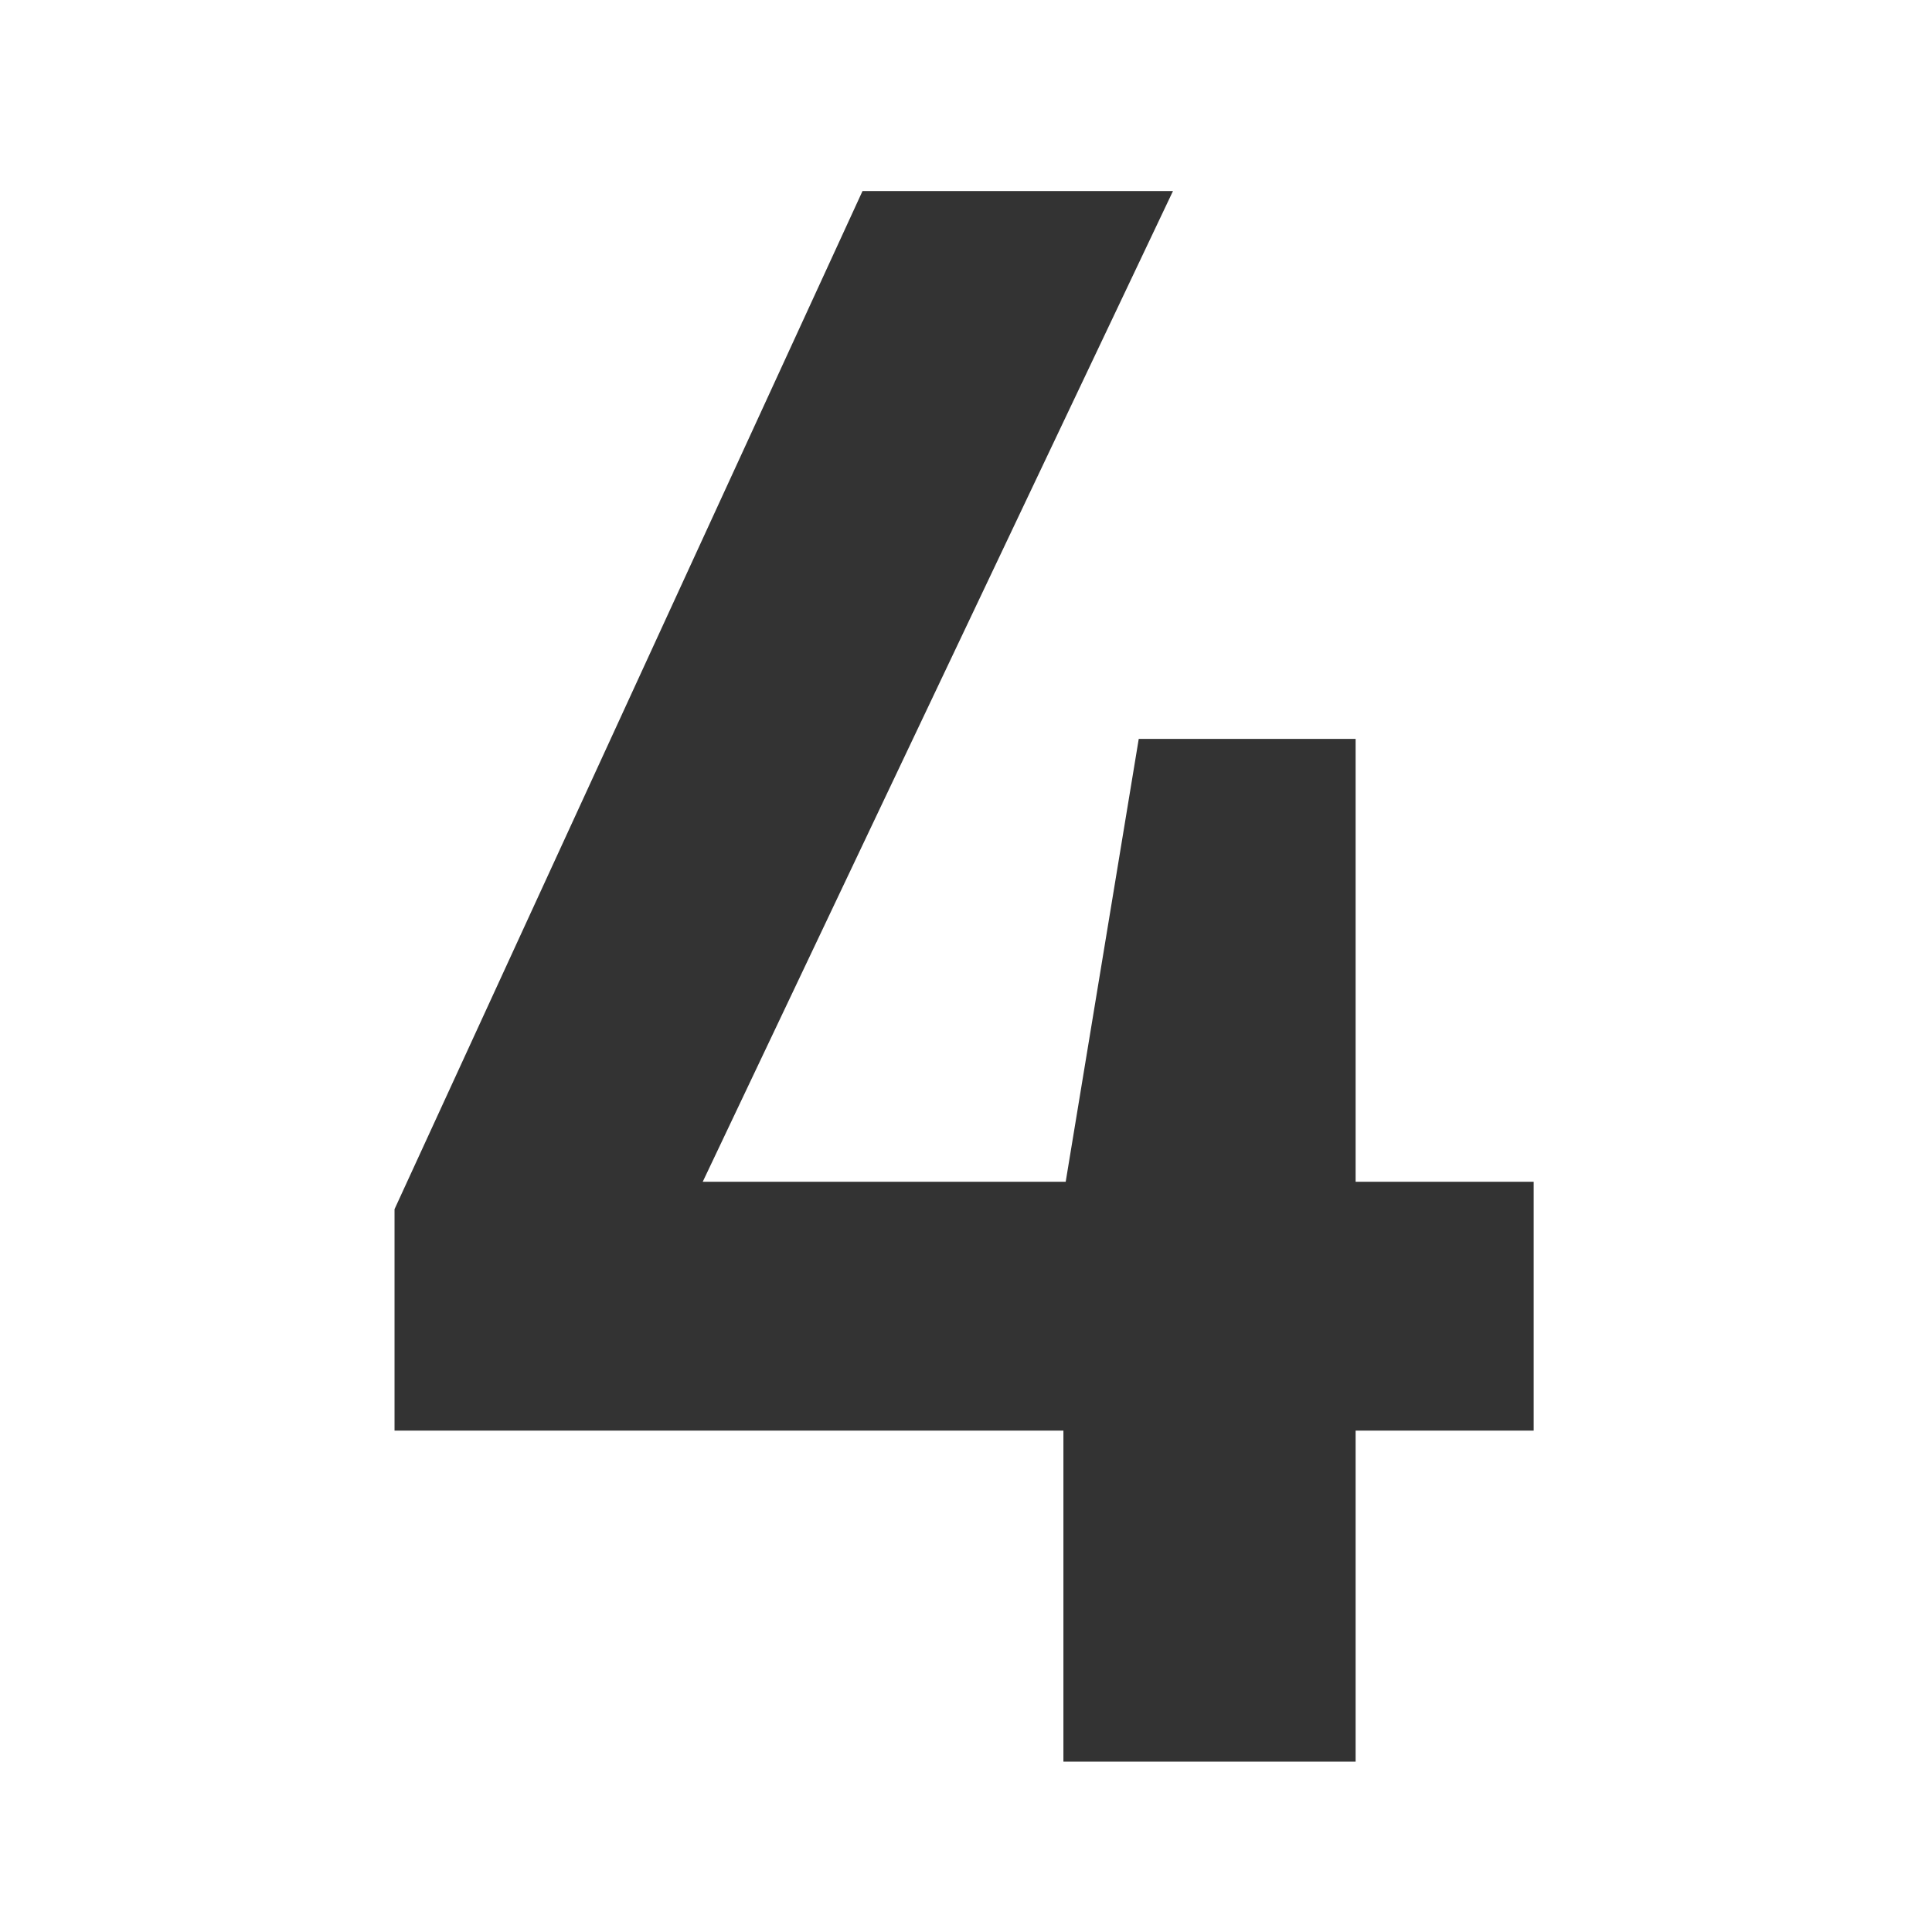 <?xml version="1.0" encoding="utf-8"?>
<svg viewBox="0 0 500 500" xmlns="http://www.w3.org/2000/svg">
  <path d="M 275.209 455.909 L 275.209 370.243 L 102.105 370.243 L 102.105 312.935 L 223.219 49.439 L 303.567 49.439 L 181.863 305.846 L 275.8 305.846 L 294.705 191.231 L 350.831 191.231 L 350.831 305.846 L 396.914 305.846 L 396.914 370.243 L 350.831 370.243 L 350.831 455.909 Z" style="fill: rgb(51, 51, 51); white-space: pre;"/>
</svg>